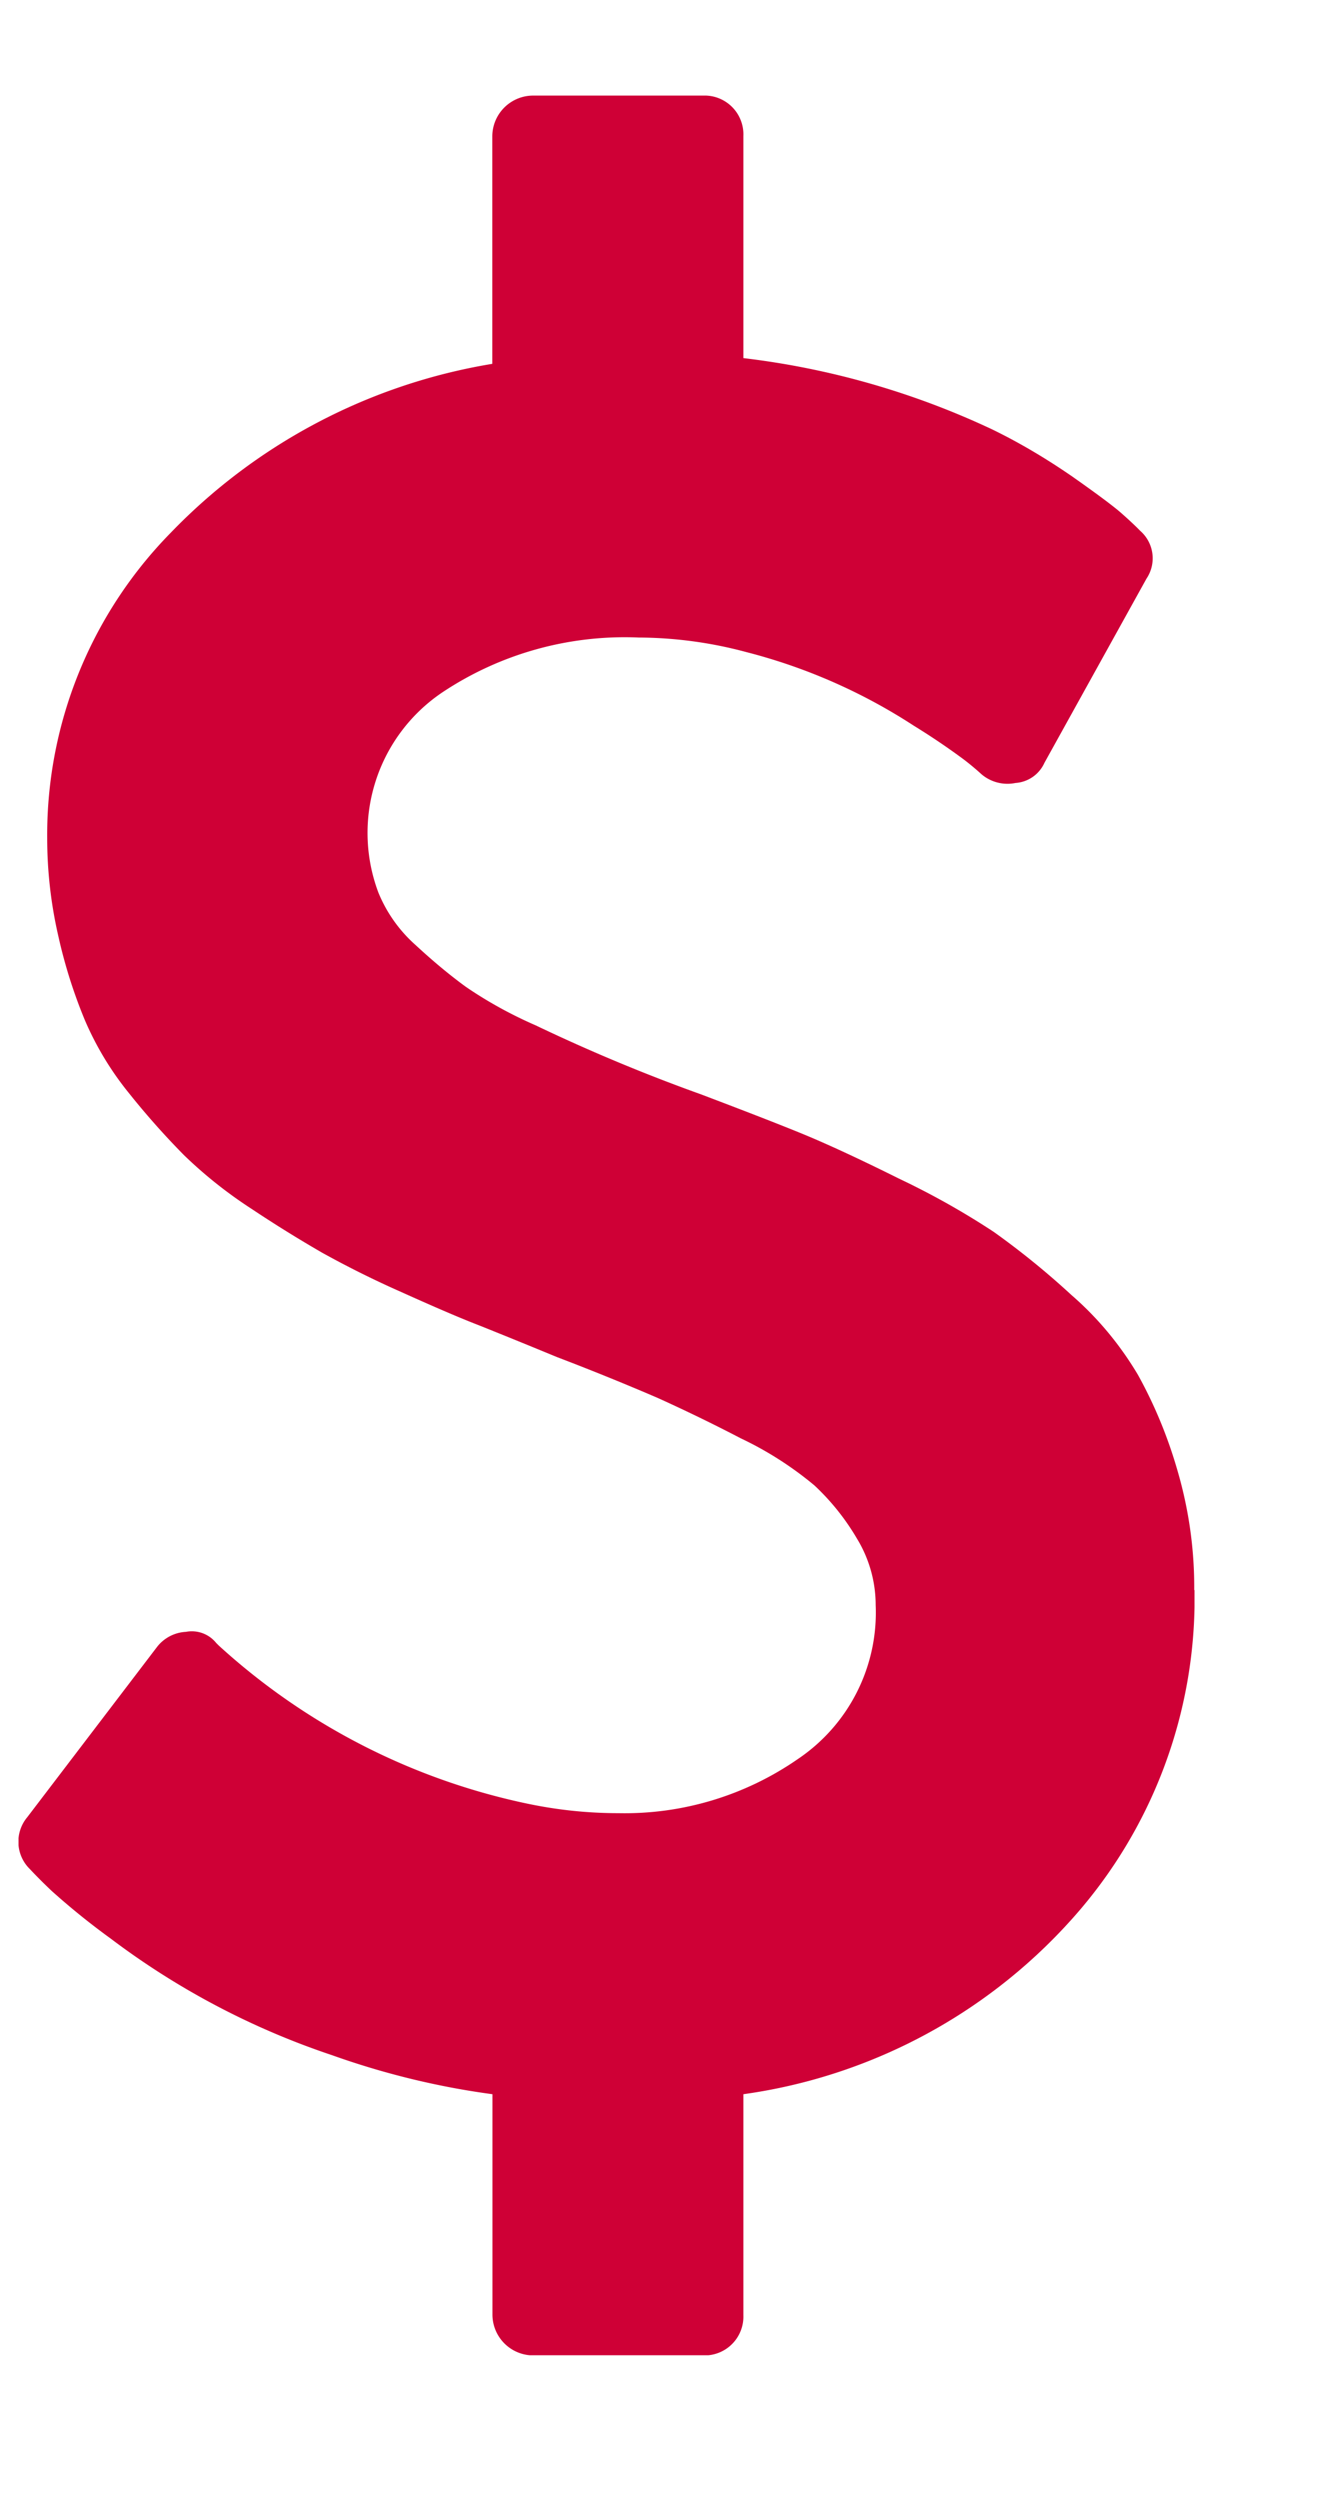 <svg width="9" height="17" viewBox="0 0 9 17" fill="none" xmlns="http://www.w3.org/2000/svg">
    <g clip-path="url(#qknaa1wcka)">
        <path d="M8.126 10.81a3.262 3.262 0 0 1-.853 2.26 3.682 3.682 0 0 1-2.216 1.17v1.502a.264.264 0 0 1-.275.274H3.625a.278.278 0 0 1-.275-.274V14.24c-.373-.05-.74-.14-1.093-.266a5.266 5.266 0 0 1-1.505-.793 4.914 4.914 0 0 1-.399-.322 3.459 3.459 0 0 1-.15-.15.26.26 0 0 1-.018-.352l.883-1.158a.266.266 0 0 1 .197-.103.213.213 0 0 1 .206.076l.017.017a4.477 4.477 0 0 0 2.084 1.072c.209.045.421.068.635.068.436.009.863-.12 1.222-.369a1.2 1.2 0 0 0 .528-1.046.87.87 0 0 0-.128-.453 1.607 1.607 0 0 0-.288-.36 2.354 2.354 0 0 0-.502-.321 11.375 11.375 0 0 0-.566-.275 17.56 17.56 0 0 0-.686-.278 50.295 50.295 0 0 0-.528-.215c-.13-.05-.306-.126-.528-.226a6.66 6.66 0 0 1-.536-.266 8.786 8.786 0 0 1-.485-.301 3.02 3.02 0 0 1-.459-.365 5.344 5.344 0 0 1-.373-.42 2.097 2.097 0 0 1-.301-.498 3.439 3.439 0 0 1-.18-.57 2.976 2.976 0 0 1-.076-.668 2.932 2.932 0 0 1 .84-2.075 3.925 3.925 0 0 1 2.188-1.149V.924A.278.278 0 0 1 3.624.65h1.158a.264.264 0 0 1 .275.275v1.51a5.494 5.494 0 0 1 1.693.485c.189.092.37.2.544.32.171.12.283.204.334.249.051.045.094.085.128.12a.248.248 0 0 1 .043.326l-.694 1.252a.233.233 0 0 1-.197.137.273.273 0 0 1-.232-.06 1.73 1.73 0 0 0-.124-.103 4.732 4.732 0 0 0-.335-.226 3.83 3.83 0 0 0-1.14-.501 2.86 2.86 0 0 0-.733-.099c-.47-.02-.936.109-1.329.369a1.152 1.152 0 0 0-.441 1.365.965.965 0 0 0 .252.356c.108.1.22.195.34.283.15.103.312.192.48.265a11.962 11.962 0 0 0 1.122.468c.301.114.533.204.694.27.16.066.378.166.651.302.224.106.44.227.648.364.185.132.361.275.528.429.18.156.332.34.453.544.115.208.205.428.27.656.076.262.114.533.112.806h.002z" fill="#CF0036"/>
    </g>
    <defs>
        <clipPath id="qknaa1wcka">
            <path fill="#fff" transform="translate(.126 .65)" d="M0 0h8v15.365H0z"/>
        </clipPath>
    </defs>
</svg>
